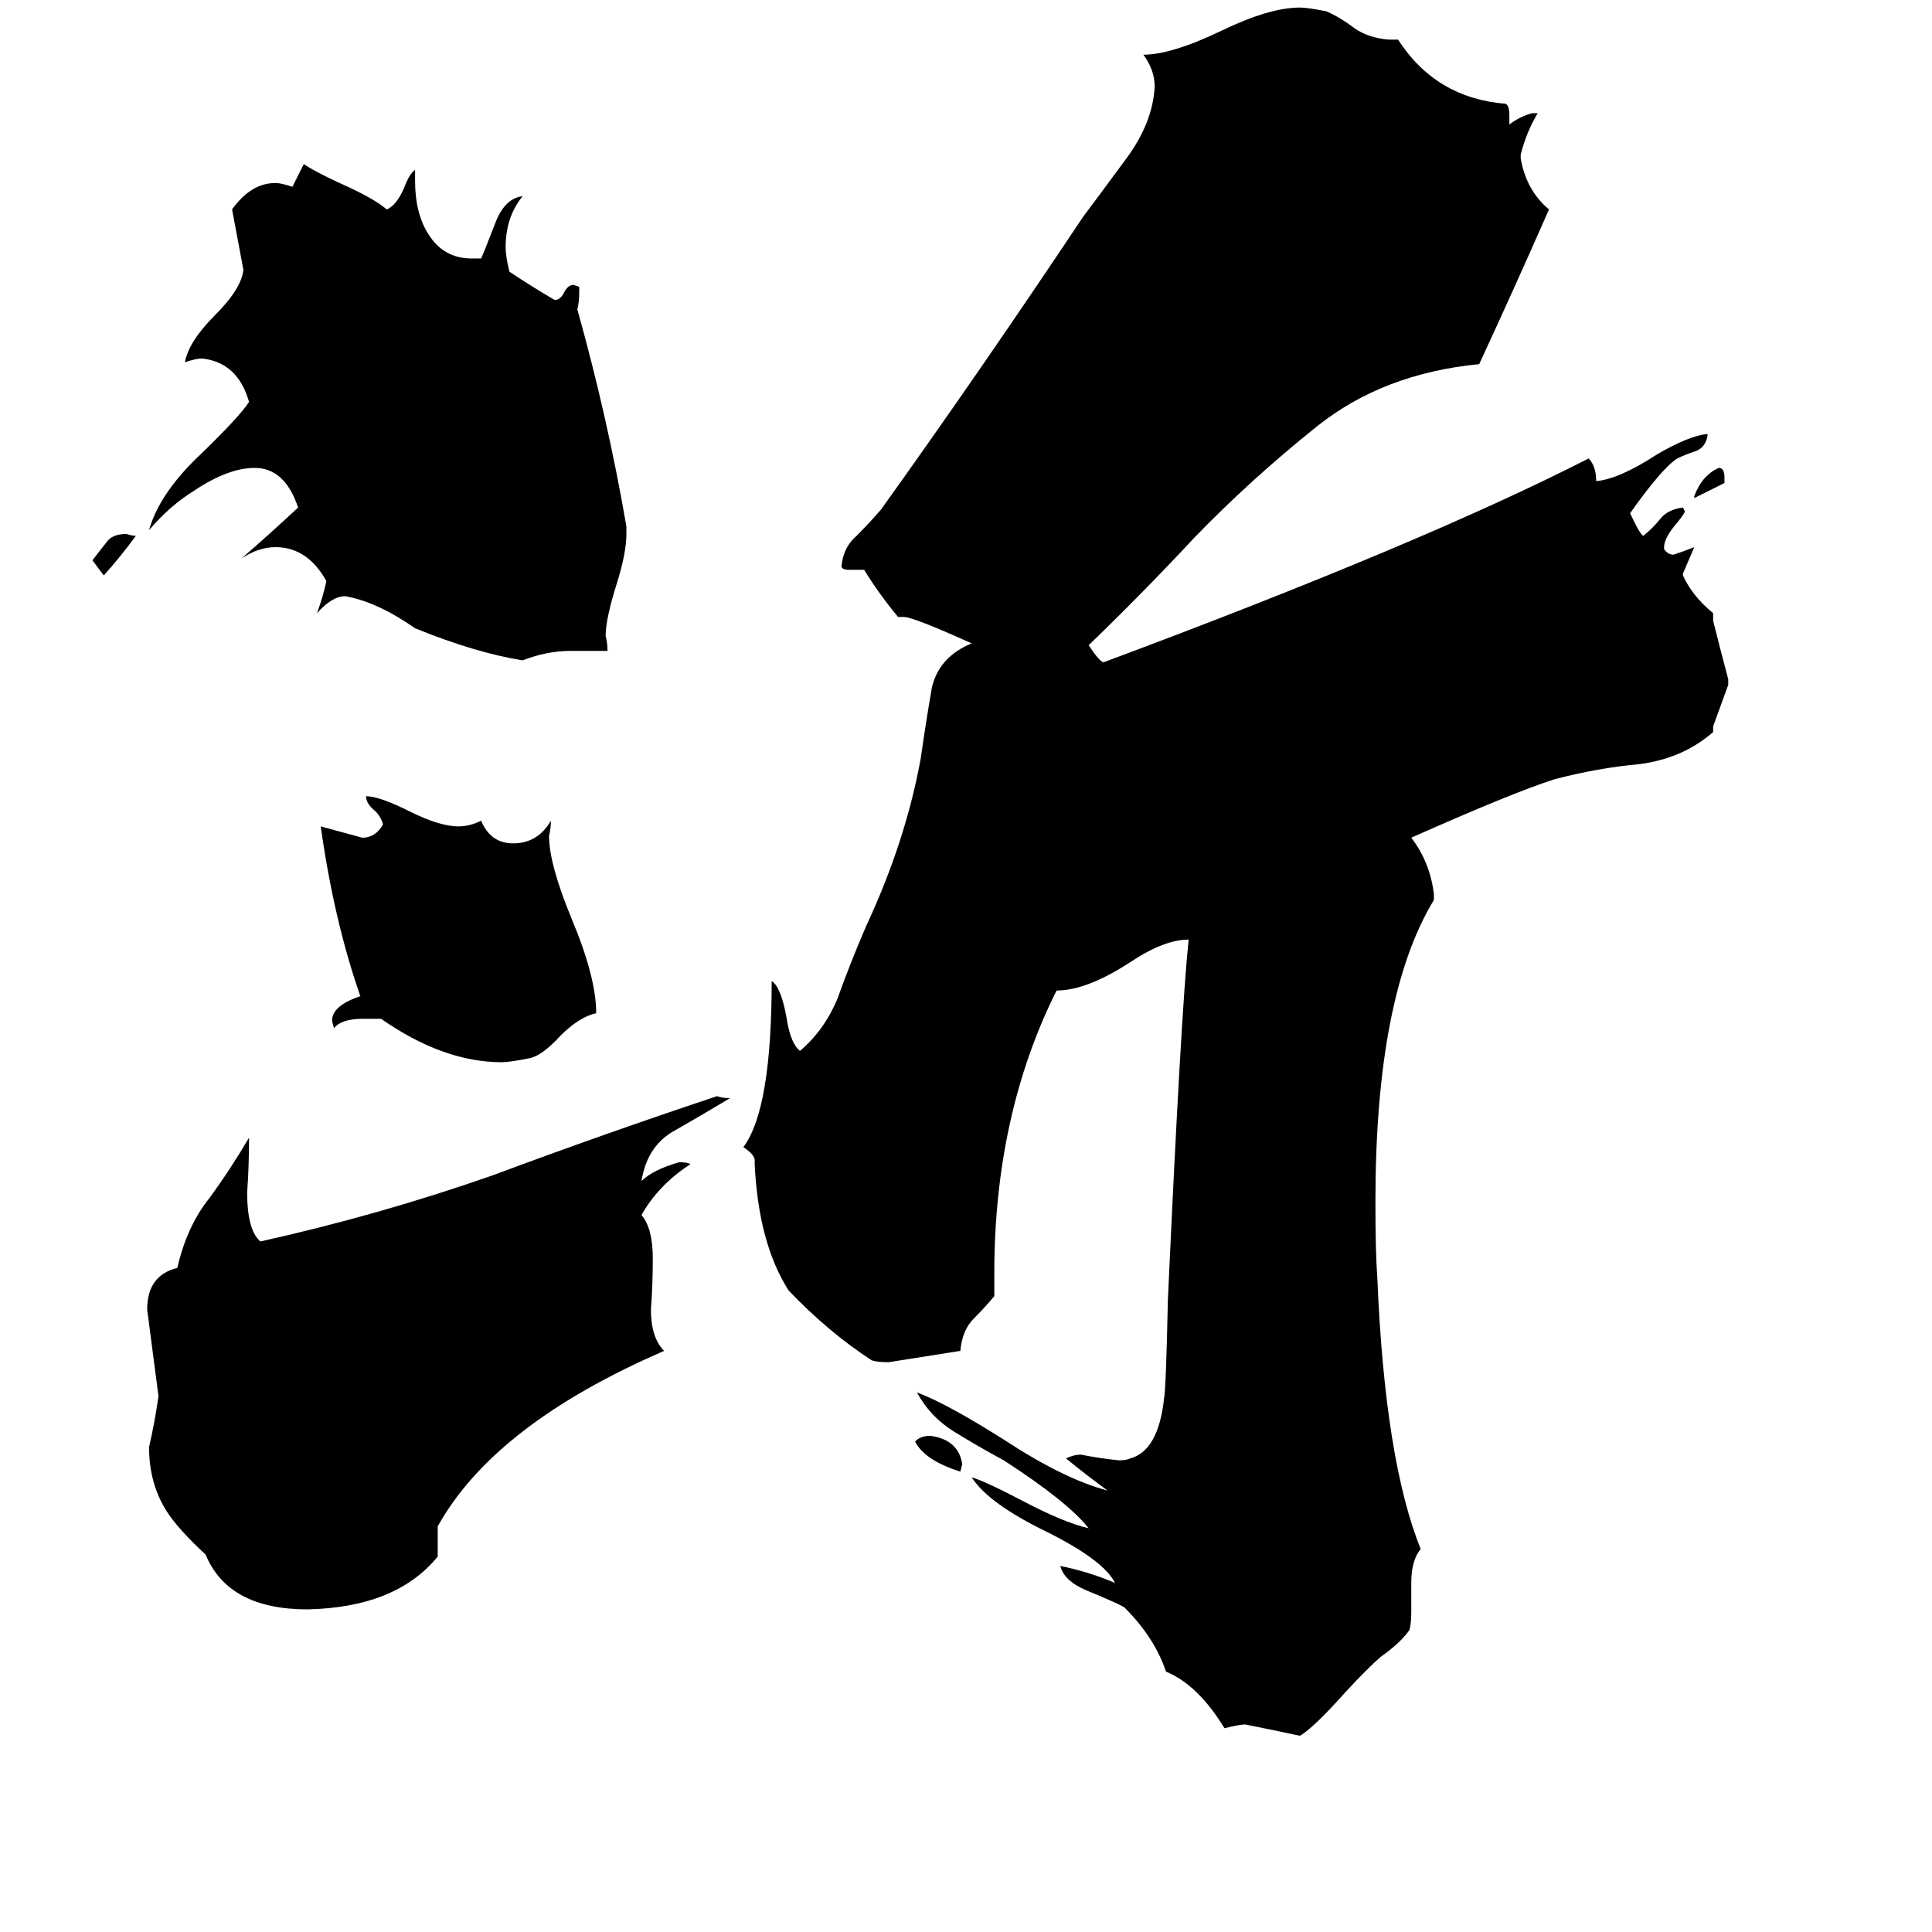 <svg xmlns="http://www.w3.org/2000/svg" viewBox="0 -800 1024 1024">
	<path fill="#000000" d="M914 -547V-544Q906 -540 898 -536V-537Q902 -548 911 -552Q914 -552 914 -547ZM49 -503Q52 -507 56 -512Q59 -517 67 -517Q70 -516 72 -516Q64 -505 55 -495Q52 -499 49 -503ZM509 -20Q490 -26 485 -36Q488 -39 493 -39Q508 -37 510 -24ZM202 -260H192Q181 -260 177 -255L176 -259Q176 -267 191 -272Q177 -312 170 -362Q181 -359 192 -356Q199 -356 203 -363Q202 -367 199 -370Q194 -374 194 -378Q201 -378 217 -370Q233 -362 243 -362Q249 -362 255 -365Q260 -353 272 -353Q285 -353 292 -365Q292 -361 291 -357Q291 -342 303 -313Q316 -282 316 -263Q307 -261 297 -251Q287 -240 280 -239Q270 -237 266 -237Q235 -237 202 -260ZM322 -455H302Q290 -455 277 -450Q252 -454 220 -467Q200 -481 183 -484Q176 -484 168 -475Q171 -483 173 -492Q163 -510 146 -510Q137 -510 128 -504Q143 -517 158 -531Q151 -552 135 -552Q121 -552 103 -540Q90 -532 79 -519Q84 -537 103 -556Q127 -579 132 -587Q126 -608 107 -610Q104 -610 98 -608Q100 -619 114 -633Q128 -647 129 -657Q126 -673 123 -689Q133 -703 146 -703Q149 -703 155 -701Q158 -707 161 -713Q167 -709 180 -703Q198 -695 205 -689Q210 -691 214 -700Q217 -708 220 -710V-704Q220 -687 227 -676Q235 -663 250 -663H255Q256 -665 263 -683Q268 -695 277 -696Q268 -685 268 -669Q268 -664 270 -656Q282 -648 294 -641Q297 -641 299 -645Q301 -649 304 -649L307 -648V-645Q307 -640 306 -636Q322 -579 332 -521V-517Q332 -507 327 -491Q321 -472 321 -463Q322 -459 322 -455ZM232 9V25Q210 52 163 53Q121 53 109 24Q95 11 89 2Q79 -13 79 -33Q82 -46 84 -60Q81 -83 78 -106Q78 -124 94 -128Q99 -150 111 -165Q122 -180 132 -197Q132 -182 131 -168Q131 -148 138 -142Q201 -156 261 -177Q320 -199 380 -219Q383 -218 386 -218H387Q372 -209 358 -201Q343 -193 340 -174Q346 -180 360 -184Q364 -184 366 -183Q349 -172 340 -156Q346 -149 346 -133Q346 -119 345 -106Q345 -91 352 -84Q262 -45 232 9ZM748 39V54Q748 61 747 64Q742 71 732 78Q725 84 713 97Q696 116 689 120Q675 117 660 114Q657 114 649 116Q635 93 618 86Q612 68 596 52Q593 50 576 43Q564 38 562 30Q577 33 591 39Q585 27 555 12Q524 -3 515 -17Q522 -15 543 -4Q564 7 577 10Q566 -4 532 -26Q519 -33 506 -41Q493 -49 486 -62Q502 -56 532 -37Q564 -16 587 -10Q576 -18 565 -27Q569 -29 573 -29Q583 -27 593 -26Q597 -26 599 -27Q614 -31 617 -59Q618 -64 619 -111Q626 -264 630 -302Q617 -302 599 -290Q576 -275 560 -275Q527 -209 527 -125V-113Q522 -107 516 -101Q510 -95 509 -84Q490 -81 471 -78Q465 -78 462 -79Q439 -94 418 -116Q402 -141 400 -183V-185Q400 -188 394 -192Q409 -212 409 -280Q414 -277 417 -260Q419 -247 424 -243Q437 -254 444 -271Q450 -288 459 -309Q480 -354 488 -398Q491 -419 494 -436Q498 -452 515 -459Q484 -473 479 -473H476Q466 -485 458 -498H450Q446 -498 446 -500Q447 -510 454 -516Q461 -523 467 -530Q520 -604 574 -685Q583 -697 597 -716Q611 -735 612 -754Q612 -763 606 -771Q621 -771 648 -784Q673 -796 689 -796Q693 -796 703 -794Q710 -791 718 -785Q725 -780 736 -779H741Q761 -748 798 -745Q800 -744 800 -739V-734Q805 -738 812 -740H815Q809 -730 806 -718V-716Q809 -699 821 -689Q803 -648 784 -607Q733 -602 698 -574Q663 -546 633 -515Q606 -486 577 -458Q583 -449 585 -449Q754 -512 842 -557Q846 -553 846 -545Q858 -546 878 -559Q895 -569 905 -570V-569Q904 -563 899 -561Q893 -559 889 -557Q881 -552 864 -528Q869 -517 871 -516Q876 -520 880 -525Q884 -530 892 -531L893 -529Q893 -528 889 -523Q882 -515 882 -510V-509Q884 -506 887 -506Q893 -508 898 -510Q895 -503 892 -496V-495Q897 -484 908 -475V-471Q912 -455 916 -440V-437Q912 -426 908 -415V-412Q892 -398 869 -395Q847 -393 824 -387Q802 -380 748 -356Q758 -343 760 -326V-323Q729 -272 729 -163Q729 -136 730 -123Q734 -26 753 21Q748 27 748 39Z"/>
</svg>
